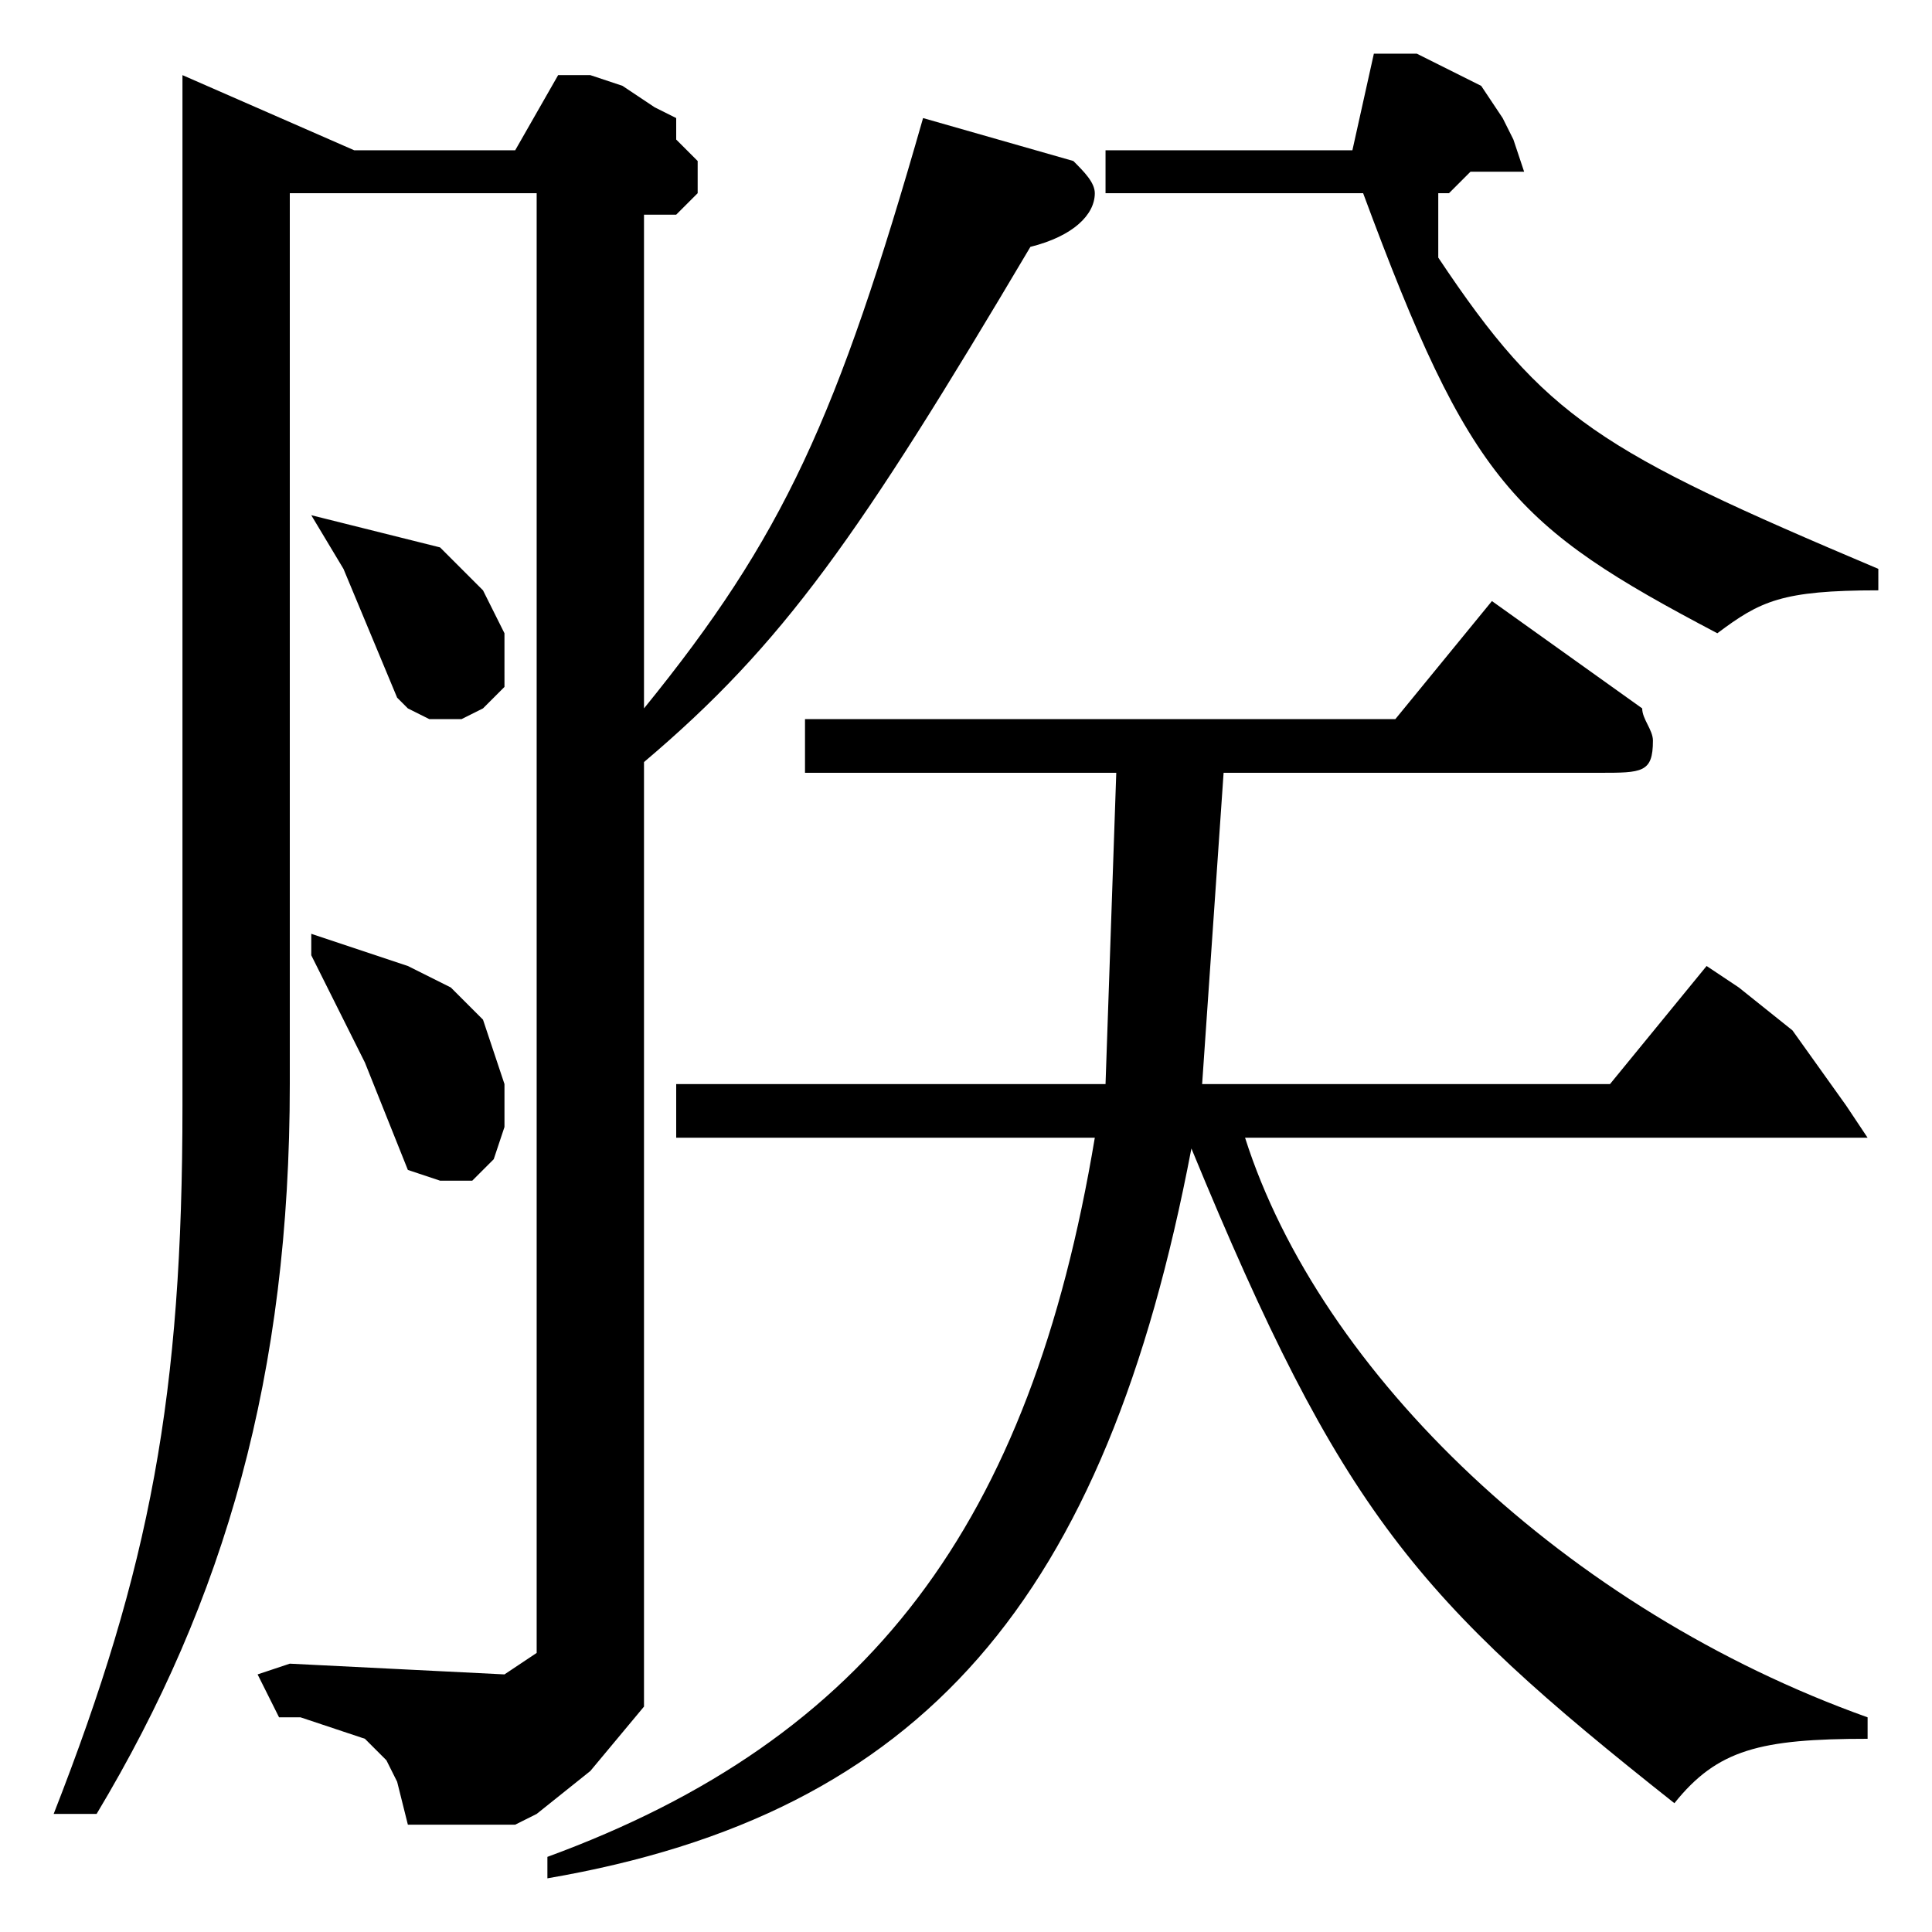 <?xml version="1.0" encoding="utf-8"?>
<!-- Generator: Adobe Illustrator 22.0.1, SVG Export Plug-In . SVG Version: 6.00 Build 0)  -->
<svg version="1.1" id="レイヤー_1" xmlns="http://www.w3.org/2000/svg" xmlns:xlink="http://www.w3.org/1999/xlink" x="0px"
	 y="0px" viewBox="0 0 18 18" style="enable-background:new 0 0 18 18;" xml:space="preserve">
<path d="M2.9,8.7v0.2l0.5,1l0.4,1l0.3,0.1h0.3l0.1-0.1l0.1-0.1l0.1-0.3v-0.2v-0.2L4.5,9.5L4.2,9.2L3.8,9L2.9,8.7z M13.9,5.6L13,6.7
	H7.5v0.5h2.9l-0.1,2.9H6.3v0.5h3.9c-0.6,3.6-2.1,5.6-5.1,6.7v0.2c3.5-0.6,5.2-2.6,6-6.8c1.4,3.4,2.1,4.2,4.5,6.1
	c0.4-0.5,0.8-0.6,1.8-0.6V16c-2.8-1-5.1-3.2-5.8-5.4h5.8l-0.2-0.3l-0.5-0.7l-0.5-0.4L15.9,9L15,10.1h-3.8l0.2-2.9h3.5
	c0.4,0,0.5,0,0.5-0.3c0-0.1-0.1-0.2-0.1-0.3L13.9,5.6z M2.9,4.8l0.3,0.5l0.5,1.2l0.1,0.1L4,6.7h0.3l0.2-0.1l0.1-0.1l0.1-0.1l0-0.1
	V5.9L4.5,5.5L4.2,5.2L4.1,5.1L2.9,4.8L2.9,4.8z M5.2,0.7L4.8,1.4H3.3L1.7,0.7v9.6c0,2.7-0.3,4.3-1.2,6.6h0.4c1.2-2,1.8-4.1,1.8-6.8
	V1.8H5v13.6l-0.3,0.2l-2-0.1l-0.3,0.1L2.6,16h0.2l0.3,0.1l0.3,0.1l0.2,0.2l0.1,0.2l0.1,0.4L4.8,17l0.2-0.1l0.5-0.4L6,15.9v-0.2V7.1
	C7.3,6,8,5,9.6,2.3C10,2.2,10.2,2,10.2,1.8c0-0.1-0.1-0.2-0.2-0.3L8.6,1.1C7.8,3.9,7.3,5,6,6.6V2h0.3l0.1-0.1l0.1-0.1V1.7V1.5
	L6.3,1.3L6.3,1.1L6.1,1L5.8,0.8L5.5,0.7H5.2z M12.8,0.5l-0.2,0.9h-2.3v0.4h2.4c1,2.7,1.4,3.1,3.3,4.1c0.4-0.3,0.6-0.4,1.5-0.4V5.3
	c-2.6-1.1-3.1-1.4-4.1-2.9V2.3V2.1V1.9V1.8h0.1l0.2-0.2h0.2h0.3l-0.1-0.3L14,1.1l-0.2-0.3l-0.4-0.2l-0.2-0.1H12.8z"/>
</svg>

